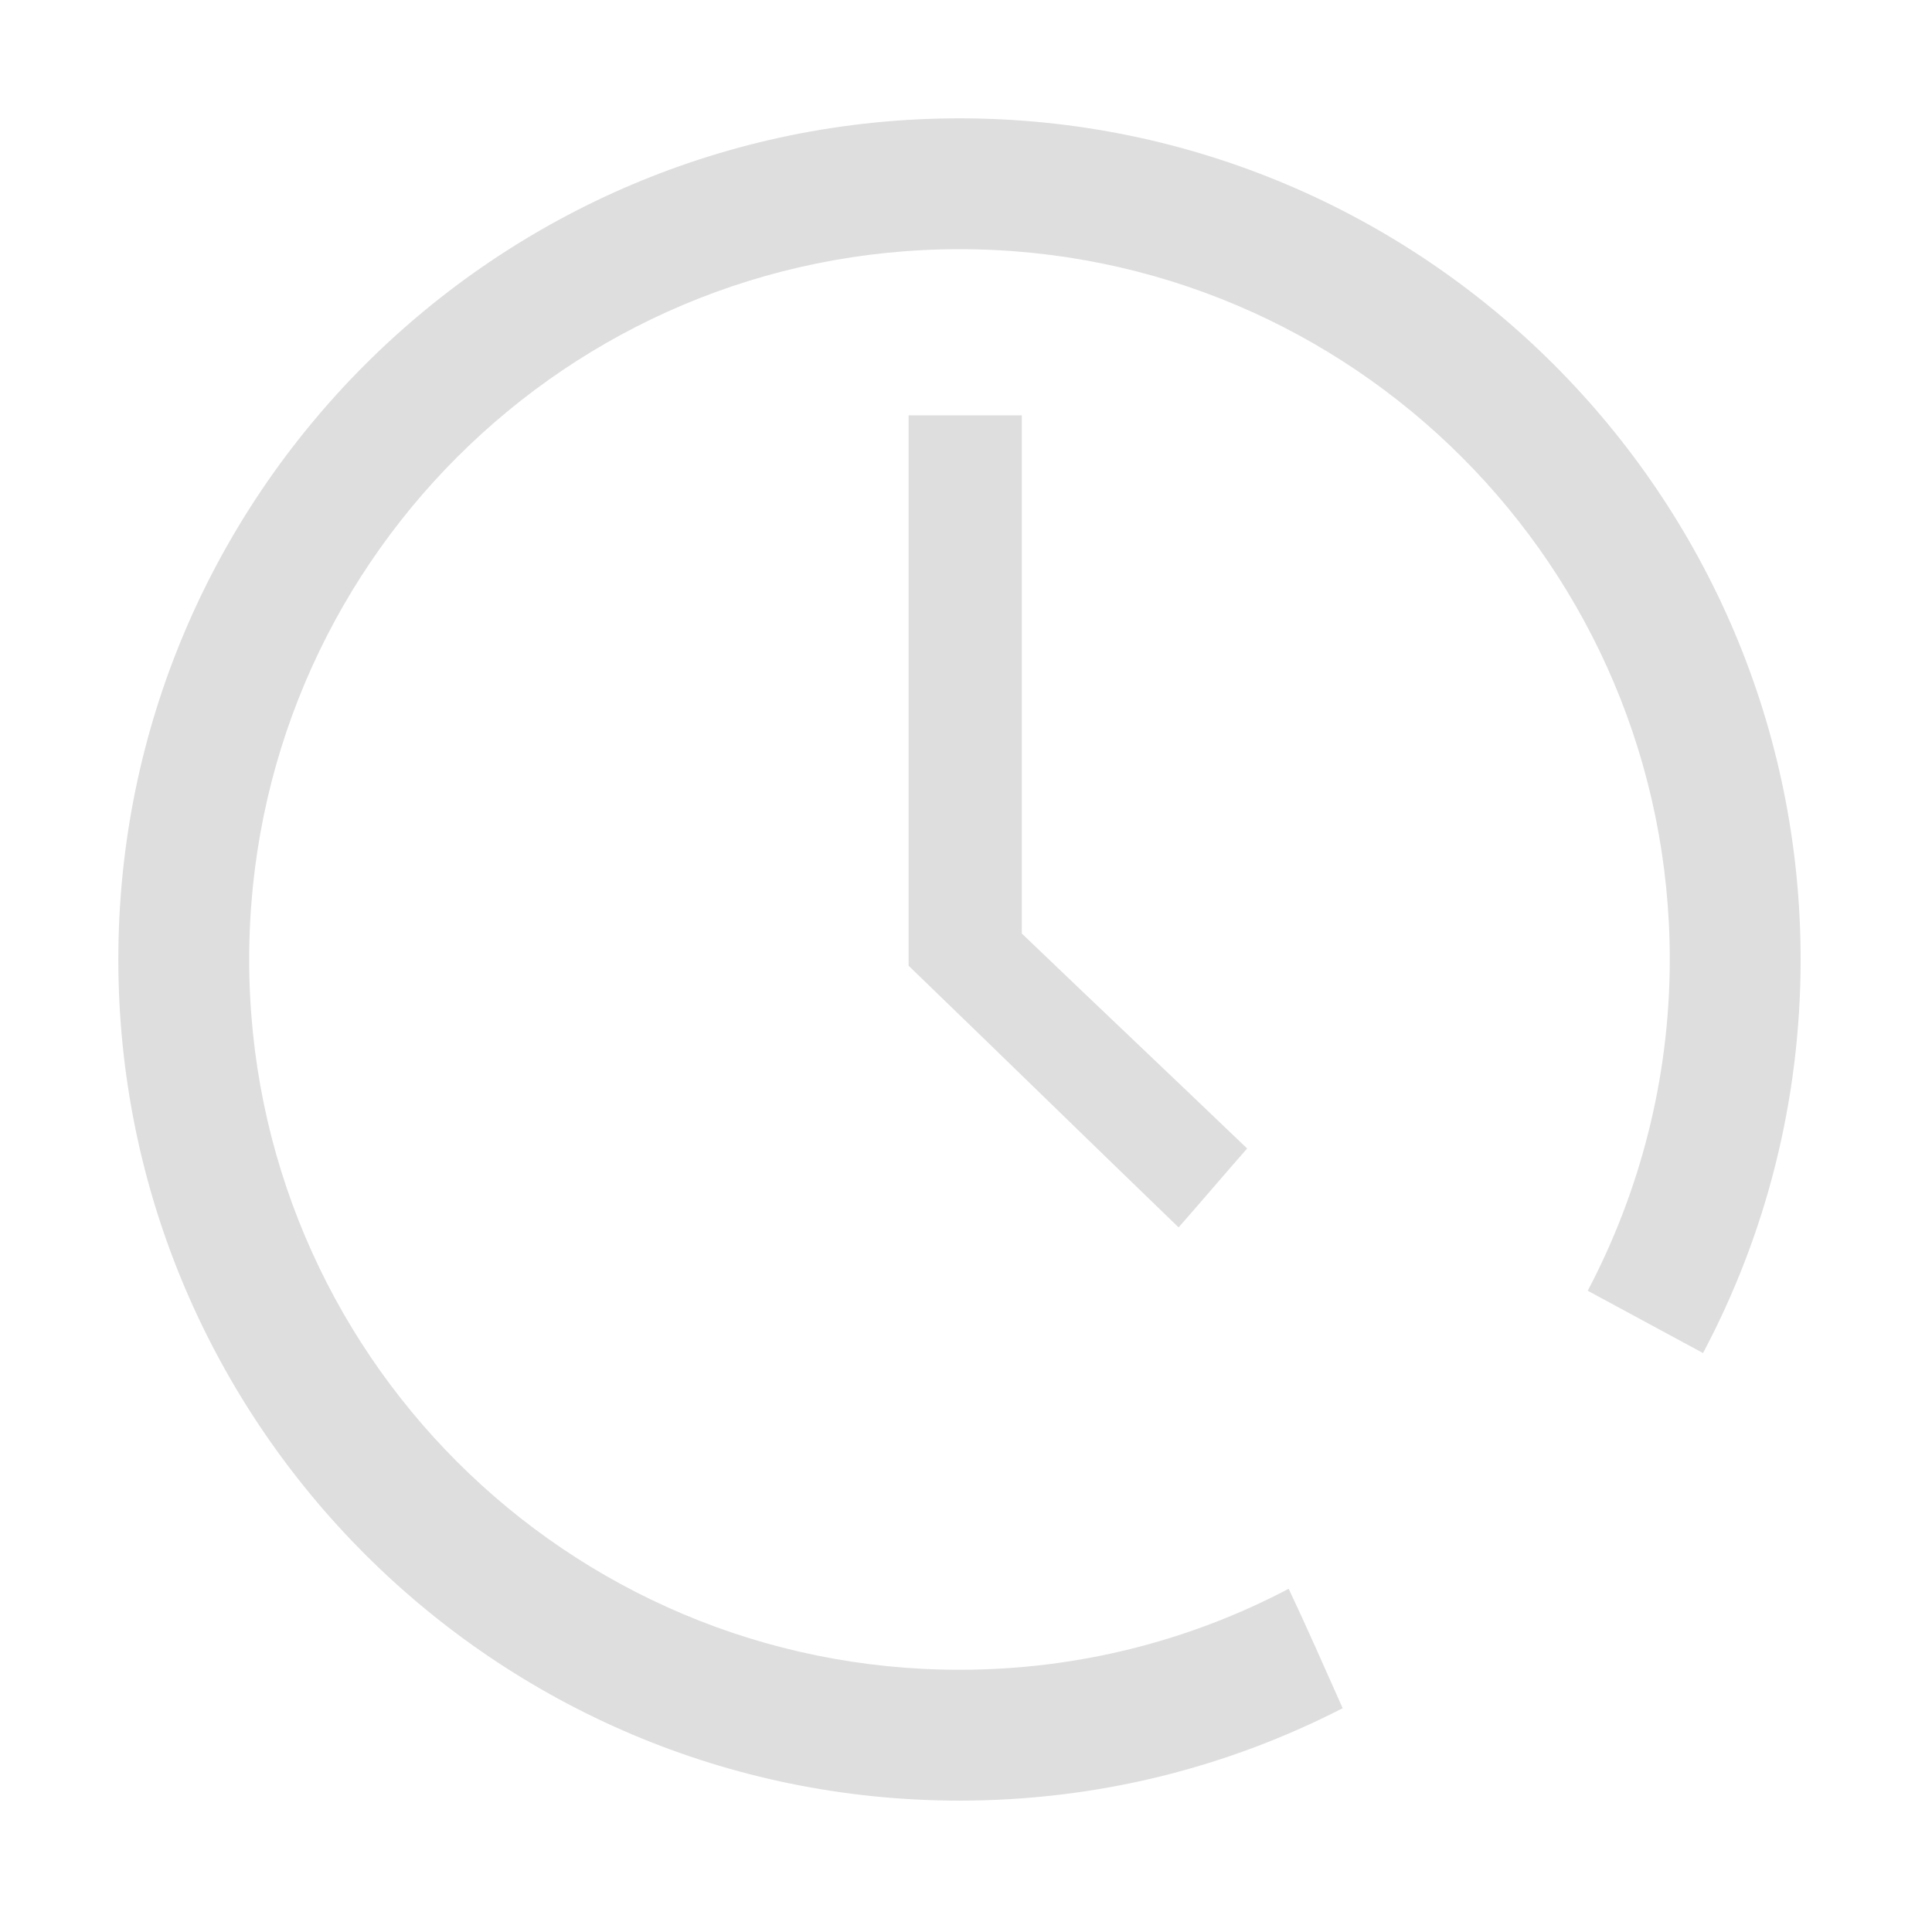 <?xml version="1.0" encoding="UTF-8" standalone="no"?>
<!-- Generator: Adobe Illustrator 23.0.0, SVG Export Plug-In . SVG Version: 6.00 Build 0)  -->

<svg
   xmlns:ns="&amp;ns_sfw;"
   xmlns:dc="http://purl.org/dc/elements/1.1/"
   xmlns:cc="http://creativecommons.org/ns#"
   xmlns:rdf="http://www.w3.org/1999/02/22-rdf-syntax-ns#"
   xmlns:svg="http://www.w3.org/2000/svg"
   xmlns="http://www.w3.org/2000/svg"
   xmlns:sodipodi="http://sodipodi.sourceforge.net/DTD/sodipodi-0.dtd"
   xmlns:inkscape="http://www.inkscape.org/namespaces/inkscape"
   version="1.1"
   id="레이어_1"
   x="0px"
   y="0px"
   viewBox="0 0 16 16"
   xml:space="preserve"
   sodipodi:docname="gnome-clocks.svg"
   width="16"
   height="16"
   inkscape:version="0.92.5 (2060ec1f9f, 2020-04-08)"><defs
   id="defs23" /><sodipodi:namedview
   pagecolor="#ffffff"
   bordercolor="#666666"
   borderopacity="1"
   objecttolerance="10"
   gridtolerance="10"
   guidetolerance="10"
   inkscape:pageopacity="0"
   inkscape:pageshadow="2"
   inkscape:window-width="1262"
   inkscape:window-height="480"
   id="namedview21"
   showgrid="false"
   inkscape:zoom="0.921875"
   inkscape:cx="136.67797"
   inkscape:cy="128"
   inkscape:window-x="72"
   inkscape:window-y="28"
   inkscape:window-maximized="0"
   inkscape:current-layer="레이어_1" />
<style
   type="text/css"
   id="style2">
	.st0{opacity:0.1;}
	.st1{fill:#FAFAFA;}
	.st2{fill-rule:evenodd;clip-rule:evenodd;fill:#4B4B4B;}
</style>


<g
   id="g18"
   style="fill:#dedede;fill-opacity:1"
   transform="matrix(0.086,0,0,0.086,-3.062,-3.062)">
	<path
   class="st2"
   d="m 123.1,75.6 c 0,17.7 0,35.3 0,53 8.7,8.4 17.3,16.8 26,25.2 2.2,-2.5 4.4,-5.1 6.6,-7.6 -7.2,-6.9 -14.5,-13.8 -21.7,-20.7 0,-16.6 0,-33.2 0,-49.9 -3.6,0 -7.2,0 -10.9,0 z"
   id="path14"
   style="clip-rule:evenodd;fill:#dedede;fill-opacity:1;fill-rule:evenodd"
   inkscape:connector-curvature="0" />
	<path
   class="st2"
   d="m 128,47 c -44.7,0 -81,36.3 -81,81 0,44.7 36.3,81 81,81 13.3,0 25.8,-3.2 36.9,-8.9 -1.7,-3.8 -3.4,-7.7 -5.2,-11.5 -9.5,5 -20.3,7.8 -31.7,7.8 -37.8,0 -68.4,-30.6 -68.4,-68.4 0,-37.8 30.6,-68.4 68.4,-68.4 37.8,0 68.4,30.6 68.4,68.4 0,11.5 -2.9,22.4 -7.9,31.9 3.7,2 7.4,4 11.1,6 6,-11.3 9.4,-24.2 9.4,-37.9 0,-44.7 -36.3,-81 -81,-81 z"
   id="path16"
   style="clip-rule:evenodd;fill:#dedede;fill-opacity:1;fill-rule:evenodd"
   inkscape:connector-curvature="0" />
</g>
</svg>